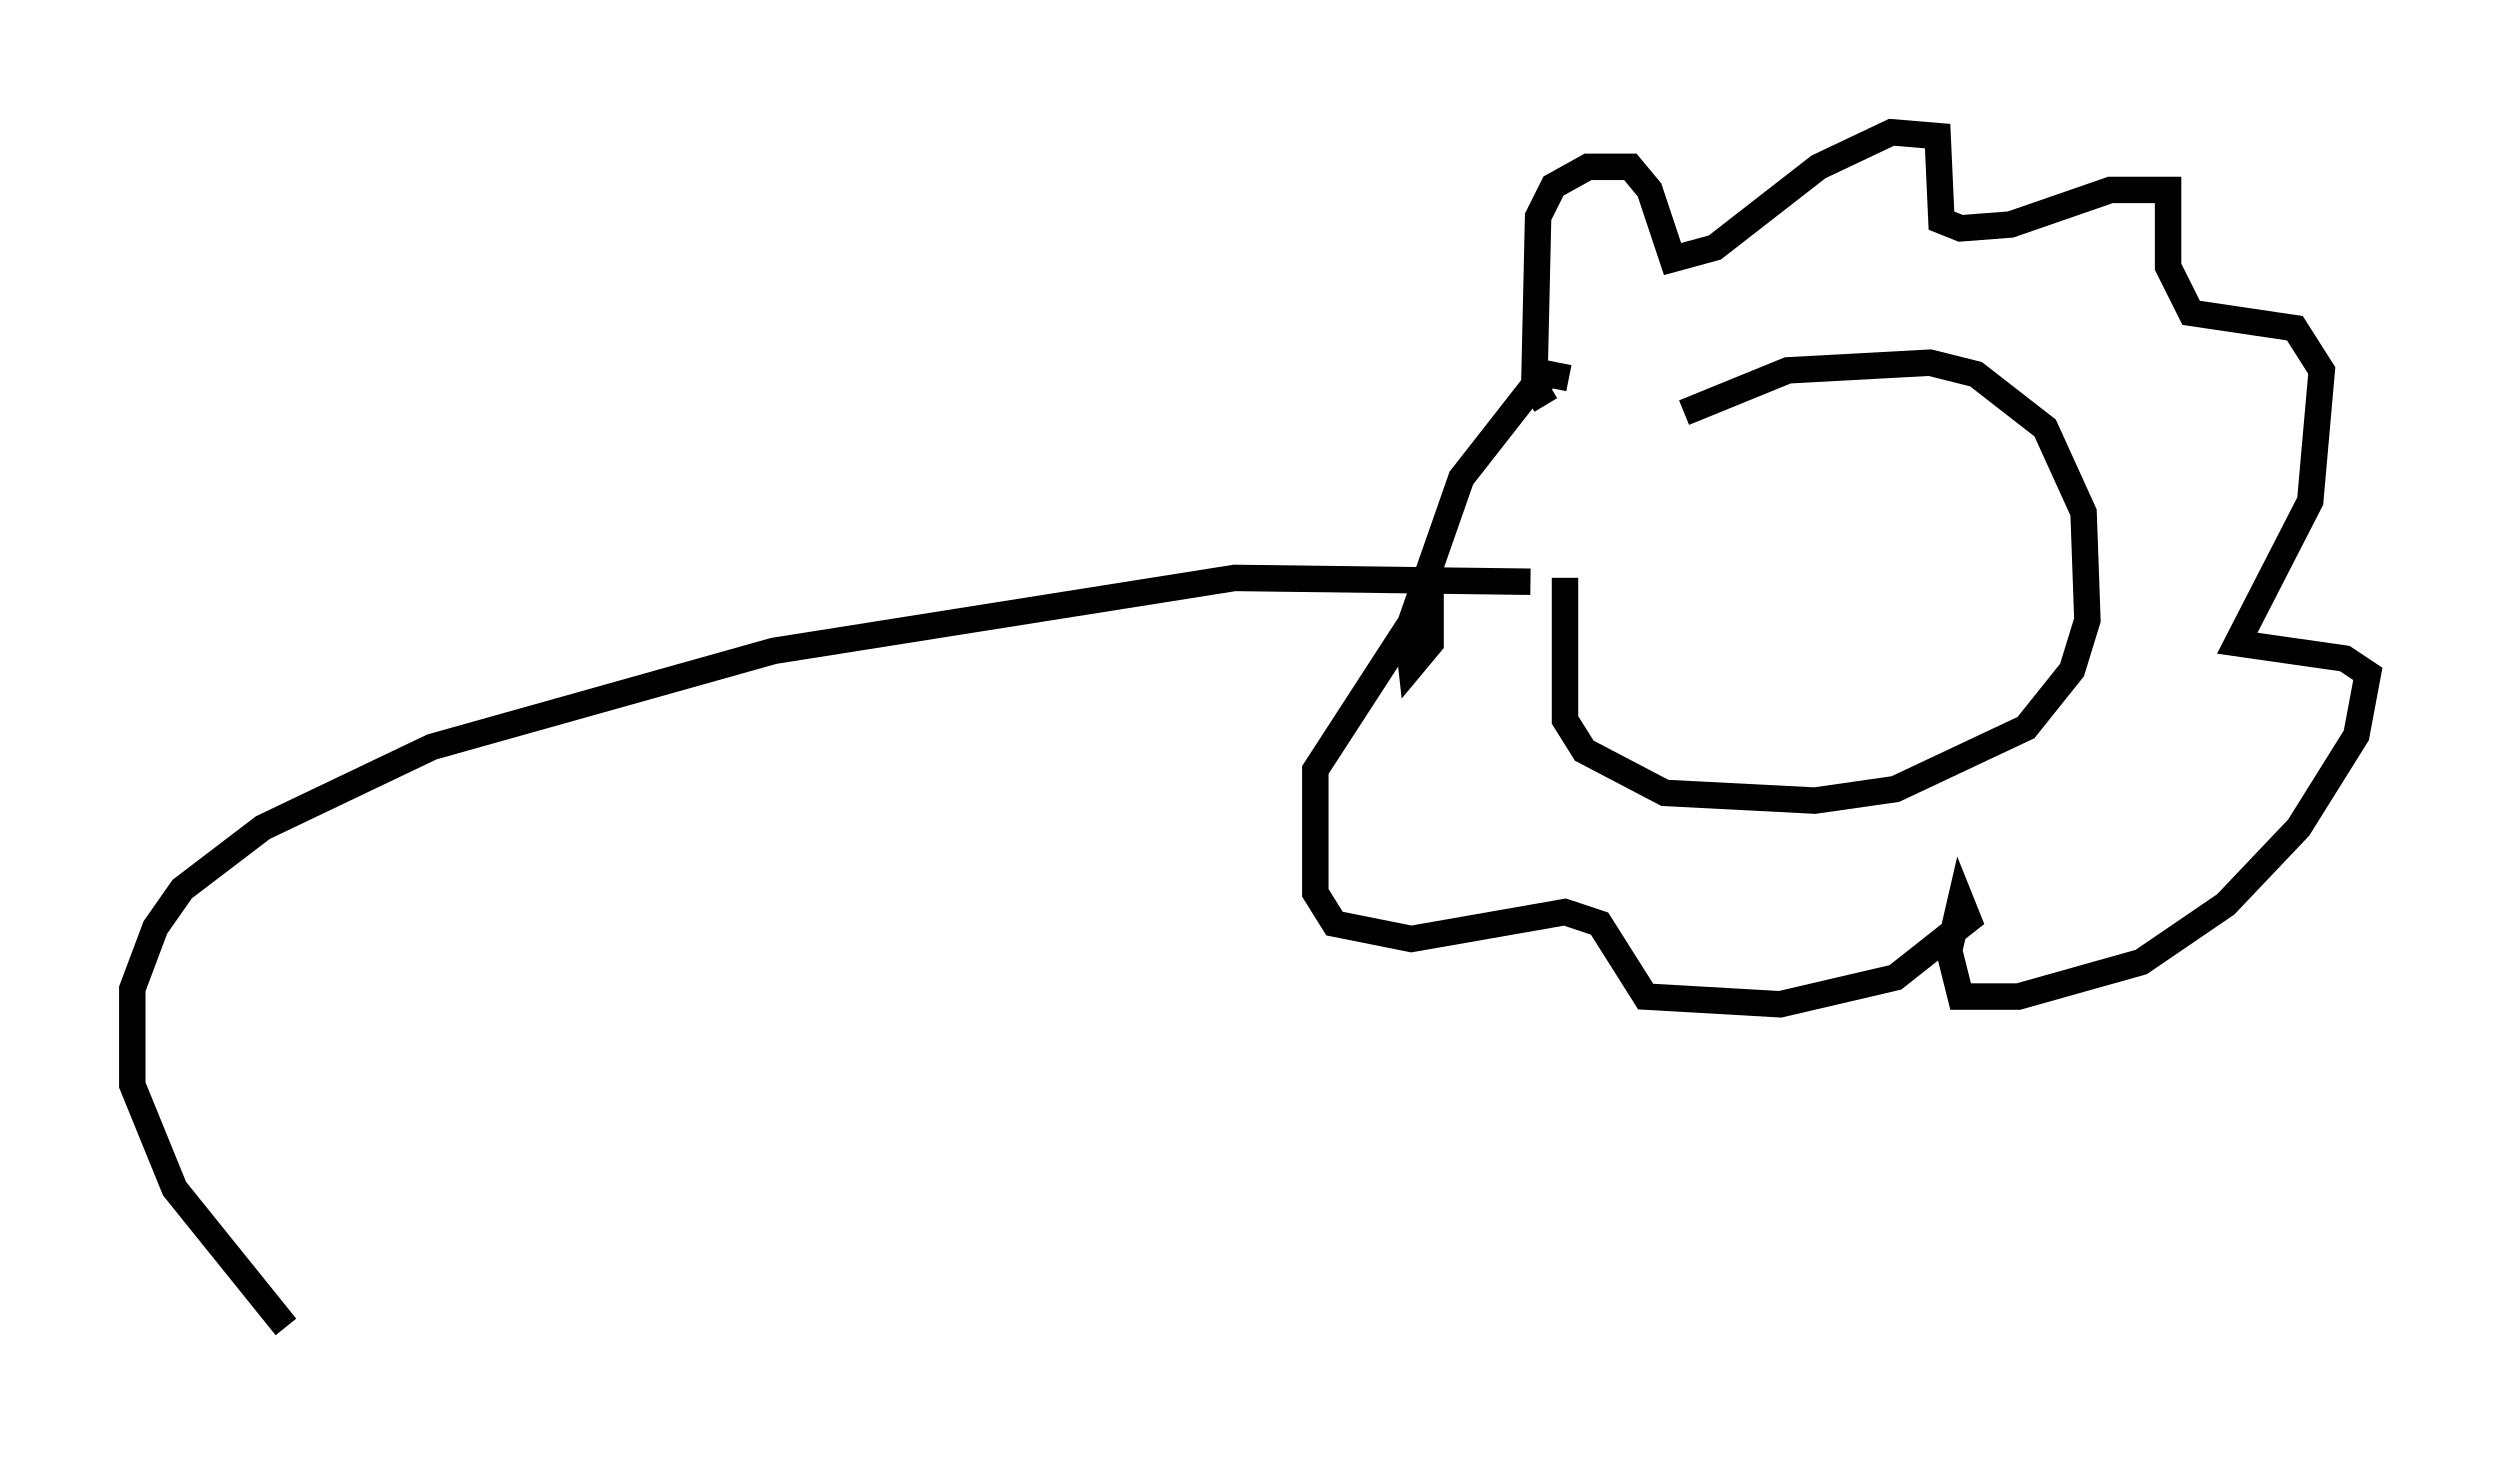 <?xml version="1.0" encoding="utf-8" ?>
<svg baseProfile="full" height="55.173" version="1.1" width="94.536" xmlns="http://www.w3.org/2000/svg" xmlns:ev="http://www.w3.org/2001/xml-events" xmlns:xlink="http://www.w3.org/1999/xlink"><defs /><rect fill="white" height="55.173" width="94.536" x="0" y="0" /><path d="M61.648, 17.056 m2.034, -1.453 l3.922, -1.598 5.374, -0.291 l1.743, 0.436 2.615, 2.034 l1.453, 3.196 0.145, 4.067 l-0.581, 1.888 -1.743, 2.179 l-4.939, 2.324 -3.05, 0.436 l-5.665, -0.291 -3.05, -1.598 l-0.726, -1.162 0.0, -5.374 m-0.726, -6.536 l-0.436, -0.726 0.145, -6.391 l0.581, -1.162 1.307, -0.726 l1.598, 0.0 0.726, 0.872 l0.872, 2.615 1.598, -0.436 l3.922, -3.05 2.76, -1.307 l1.743, 0.145 0.145, 3.196 l0.726, 0.291 1.888, -0.145 l3.777, -1.307 2.179, 0.0 l0.0, 2.905 0.872, 1.743 l3.922, 0.581 1.017, 1.598 l-0.436, 4.939 -2.76, 5.374 l4.067, 0.581 0.872, 0.581 l-0.436, 2.324 -2.179, 3.486 l-2.76, 2.905 -3.196, 2.179 l-4.648, 1.307 -2.179, 0.0 l-0.436, -1.743 0.436, -1.888 l0.291, 0.726 -2.76, 2.179 l-4.358, 1.017 -5.084, -0.291 l-1.743, -2.76 -1.307, -0.436 l-5.81, 1.017 -2.905, -0.581 l-0.726, -1.162 0.0, -4.648 l3.486, -5.374 0.872, -0.726 l0.0, 1.307 -0.726, 0.872 l-0.145, -1.307 2.034, -5.81 l2.615, -3.341 0.726, -0.581 l0.726, 0.145 m-1.453, 7.698 l-11.184, -0.145 -17.43, 2.76 l-12.927, 3.631 -6.391, 3.05 l-3.05, 2.324 -1.017, 1.453 l-0.872, 2.324 0.0, 3.631 l1.598, 3.922 4.212, 5.229 " fill="none" stroke="black" stroke-width="1" /></svg>
